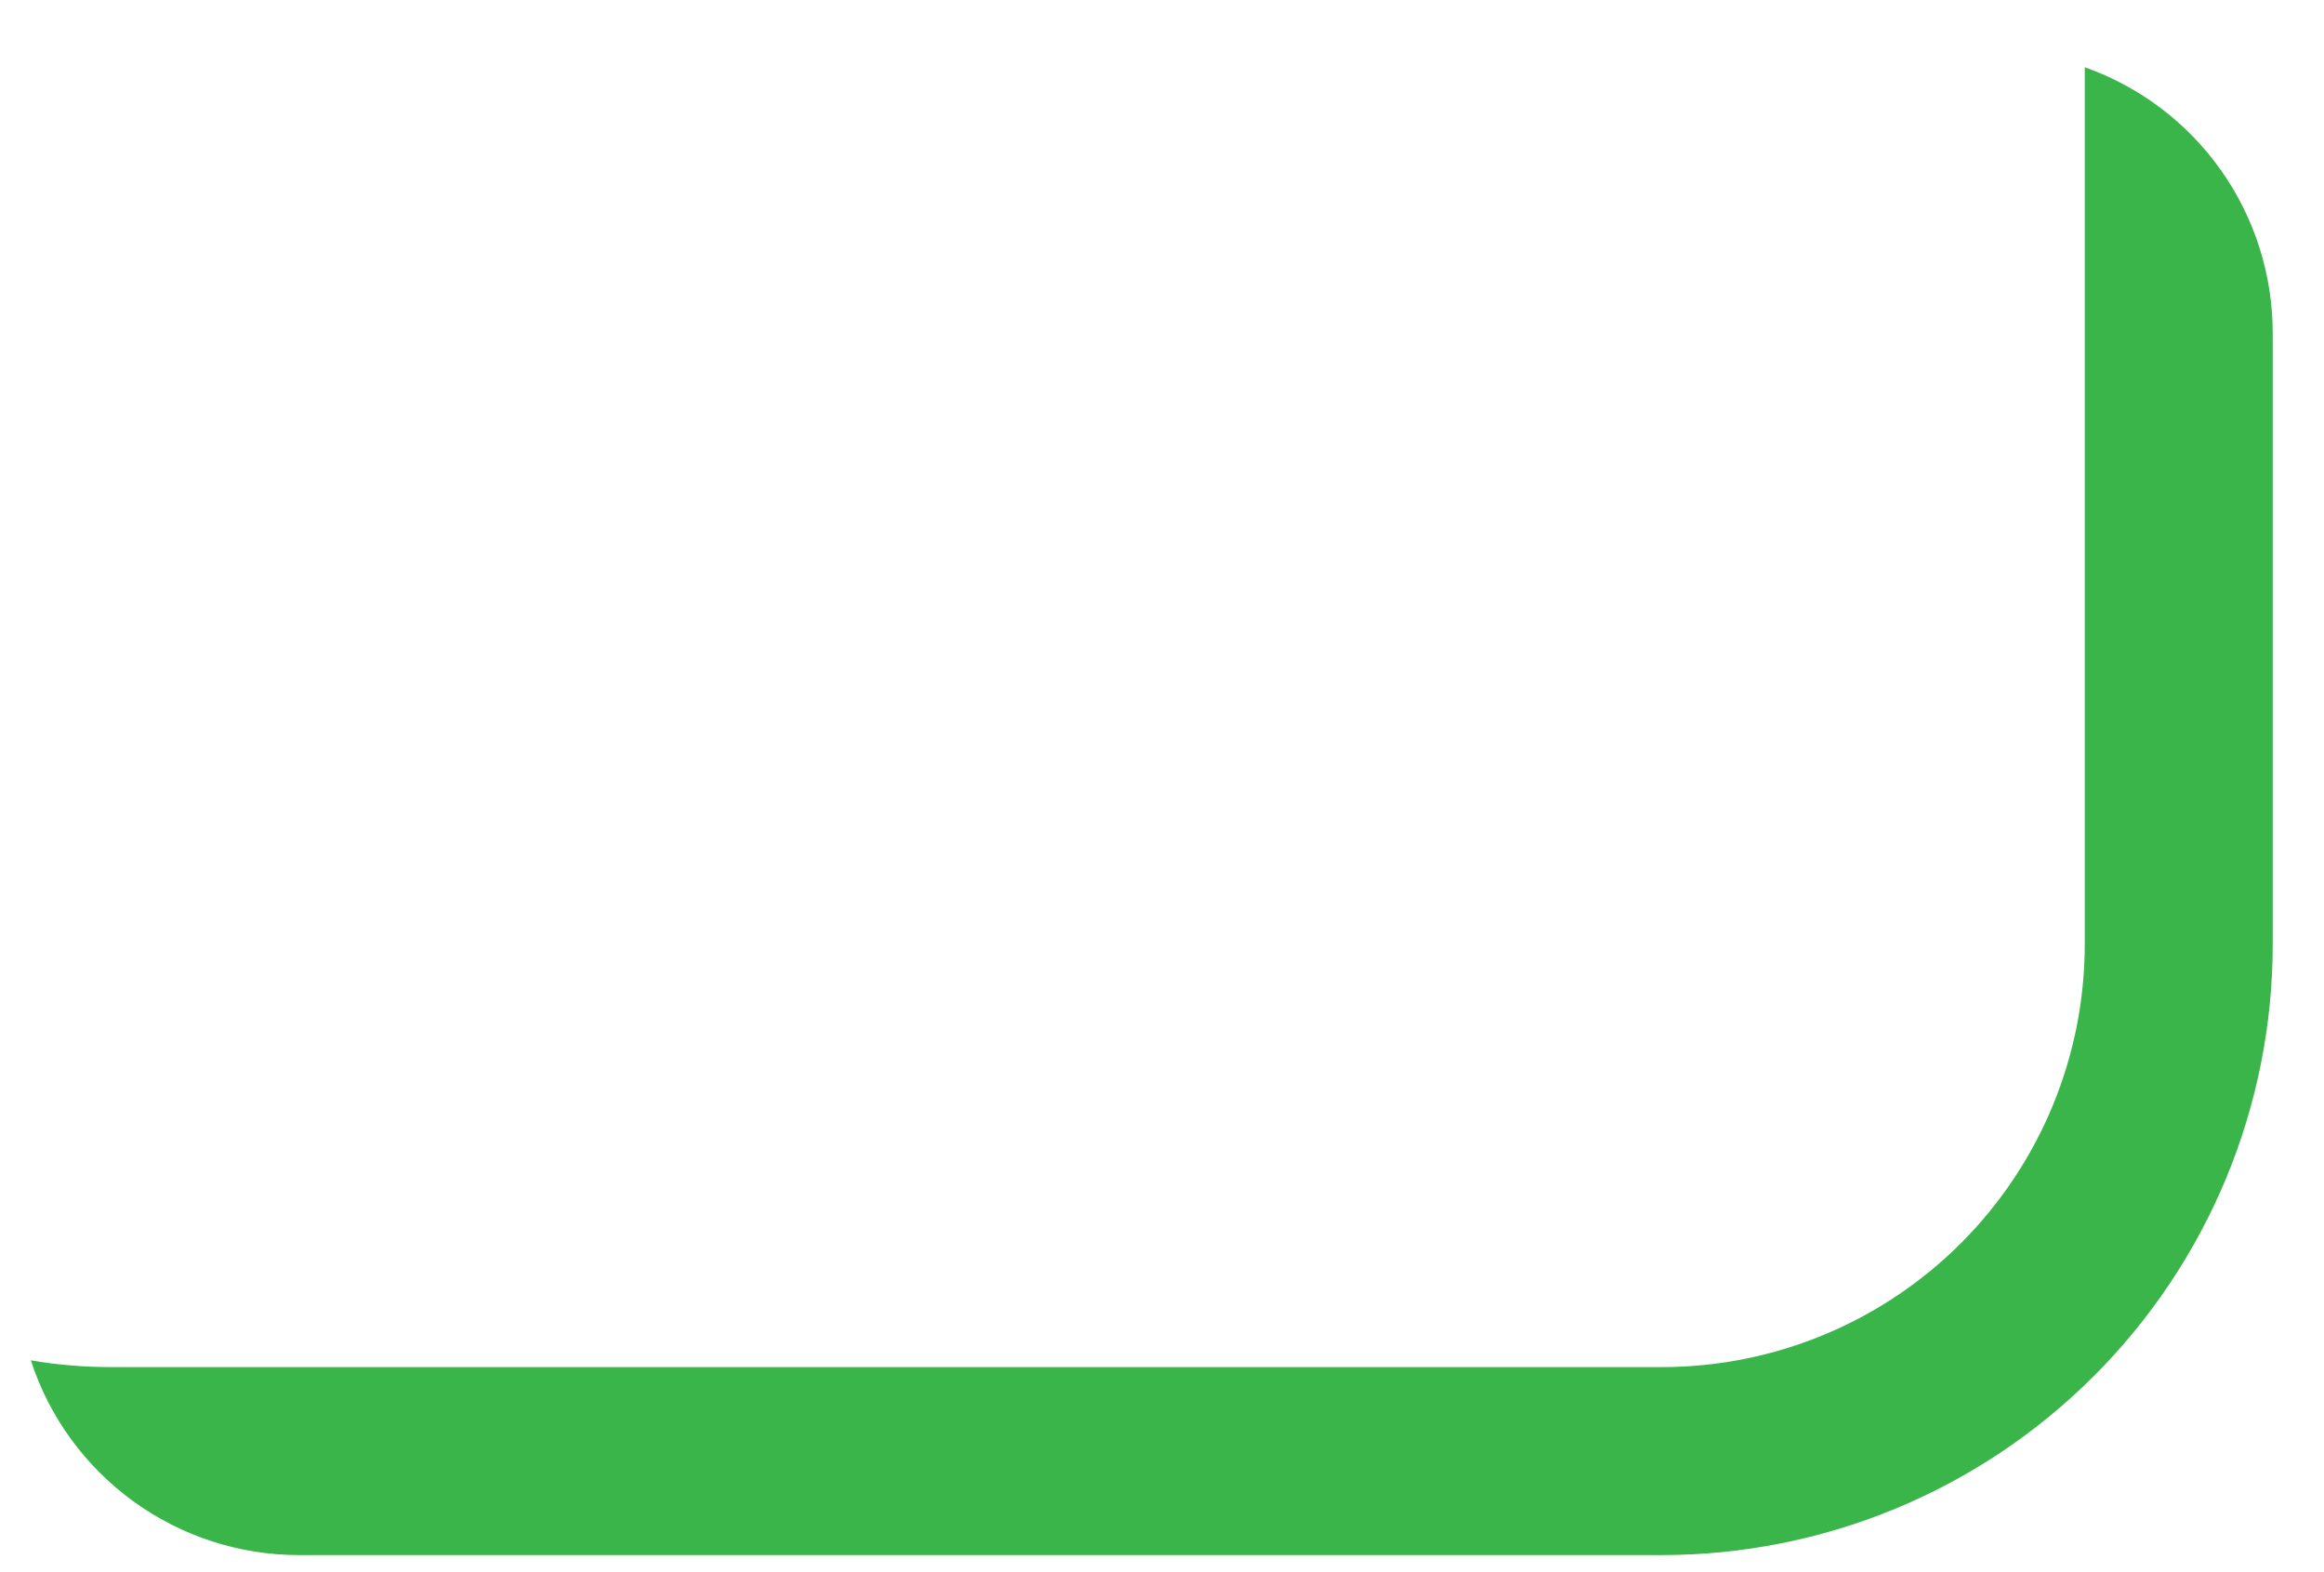 <svg width="34" height="23" viewBox="0 0 34 23" fill="none" xmlns="http://www.w3.org/2000/svg">
<path d="M4.375 22.75C3.504 22.75 2.655 22.475 1.95 21.963C1.245 21.451 0.72 20.73 0.451 19.901C0.833 19.967 1.223 20 1.625 20H24.312C25.953 20 27.527 19.348 28.688 18.188C29.848 17.027 30.5 15.454 30.5 13.813V0.984C31.305 1.268 32.001 1.795 32.494 2.492C32.986 3.189 33.25 4.022 33.25 4.875V13.813C33.25 14.986 33.019 16.148 32.57 17.233C32.12 18.317 31.462 19.302 30.632 20.132C29.802 20.962 28.817 21.621 27.733 22.07C26.648 22.519 25.486 22.75 24.312 22.75H4.375Z" fill="#39B54A"/>
</svg>
